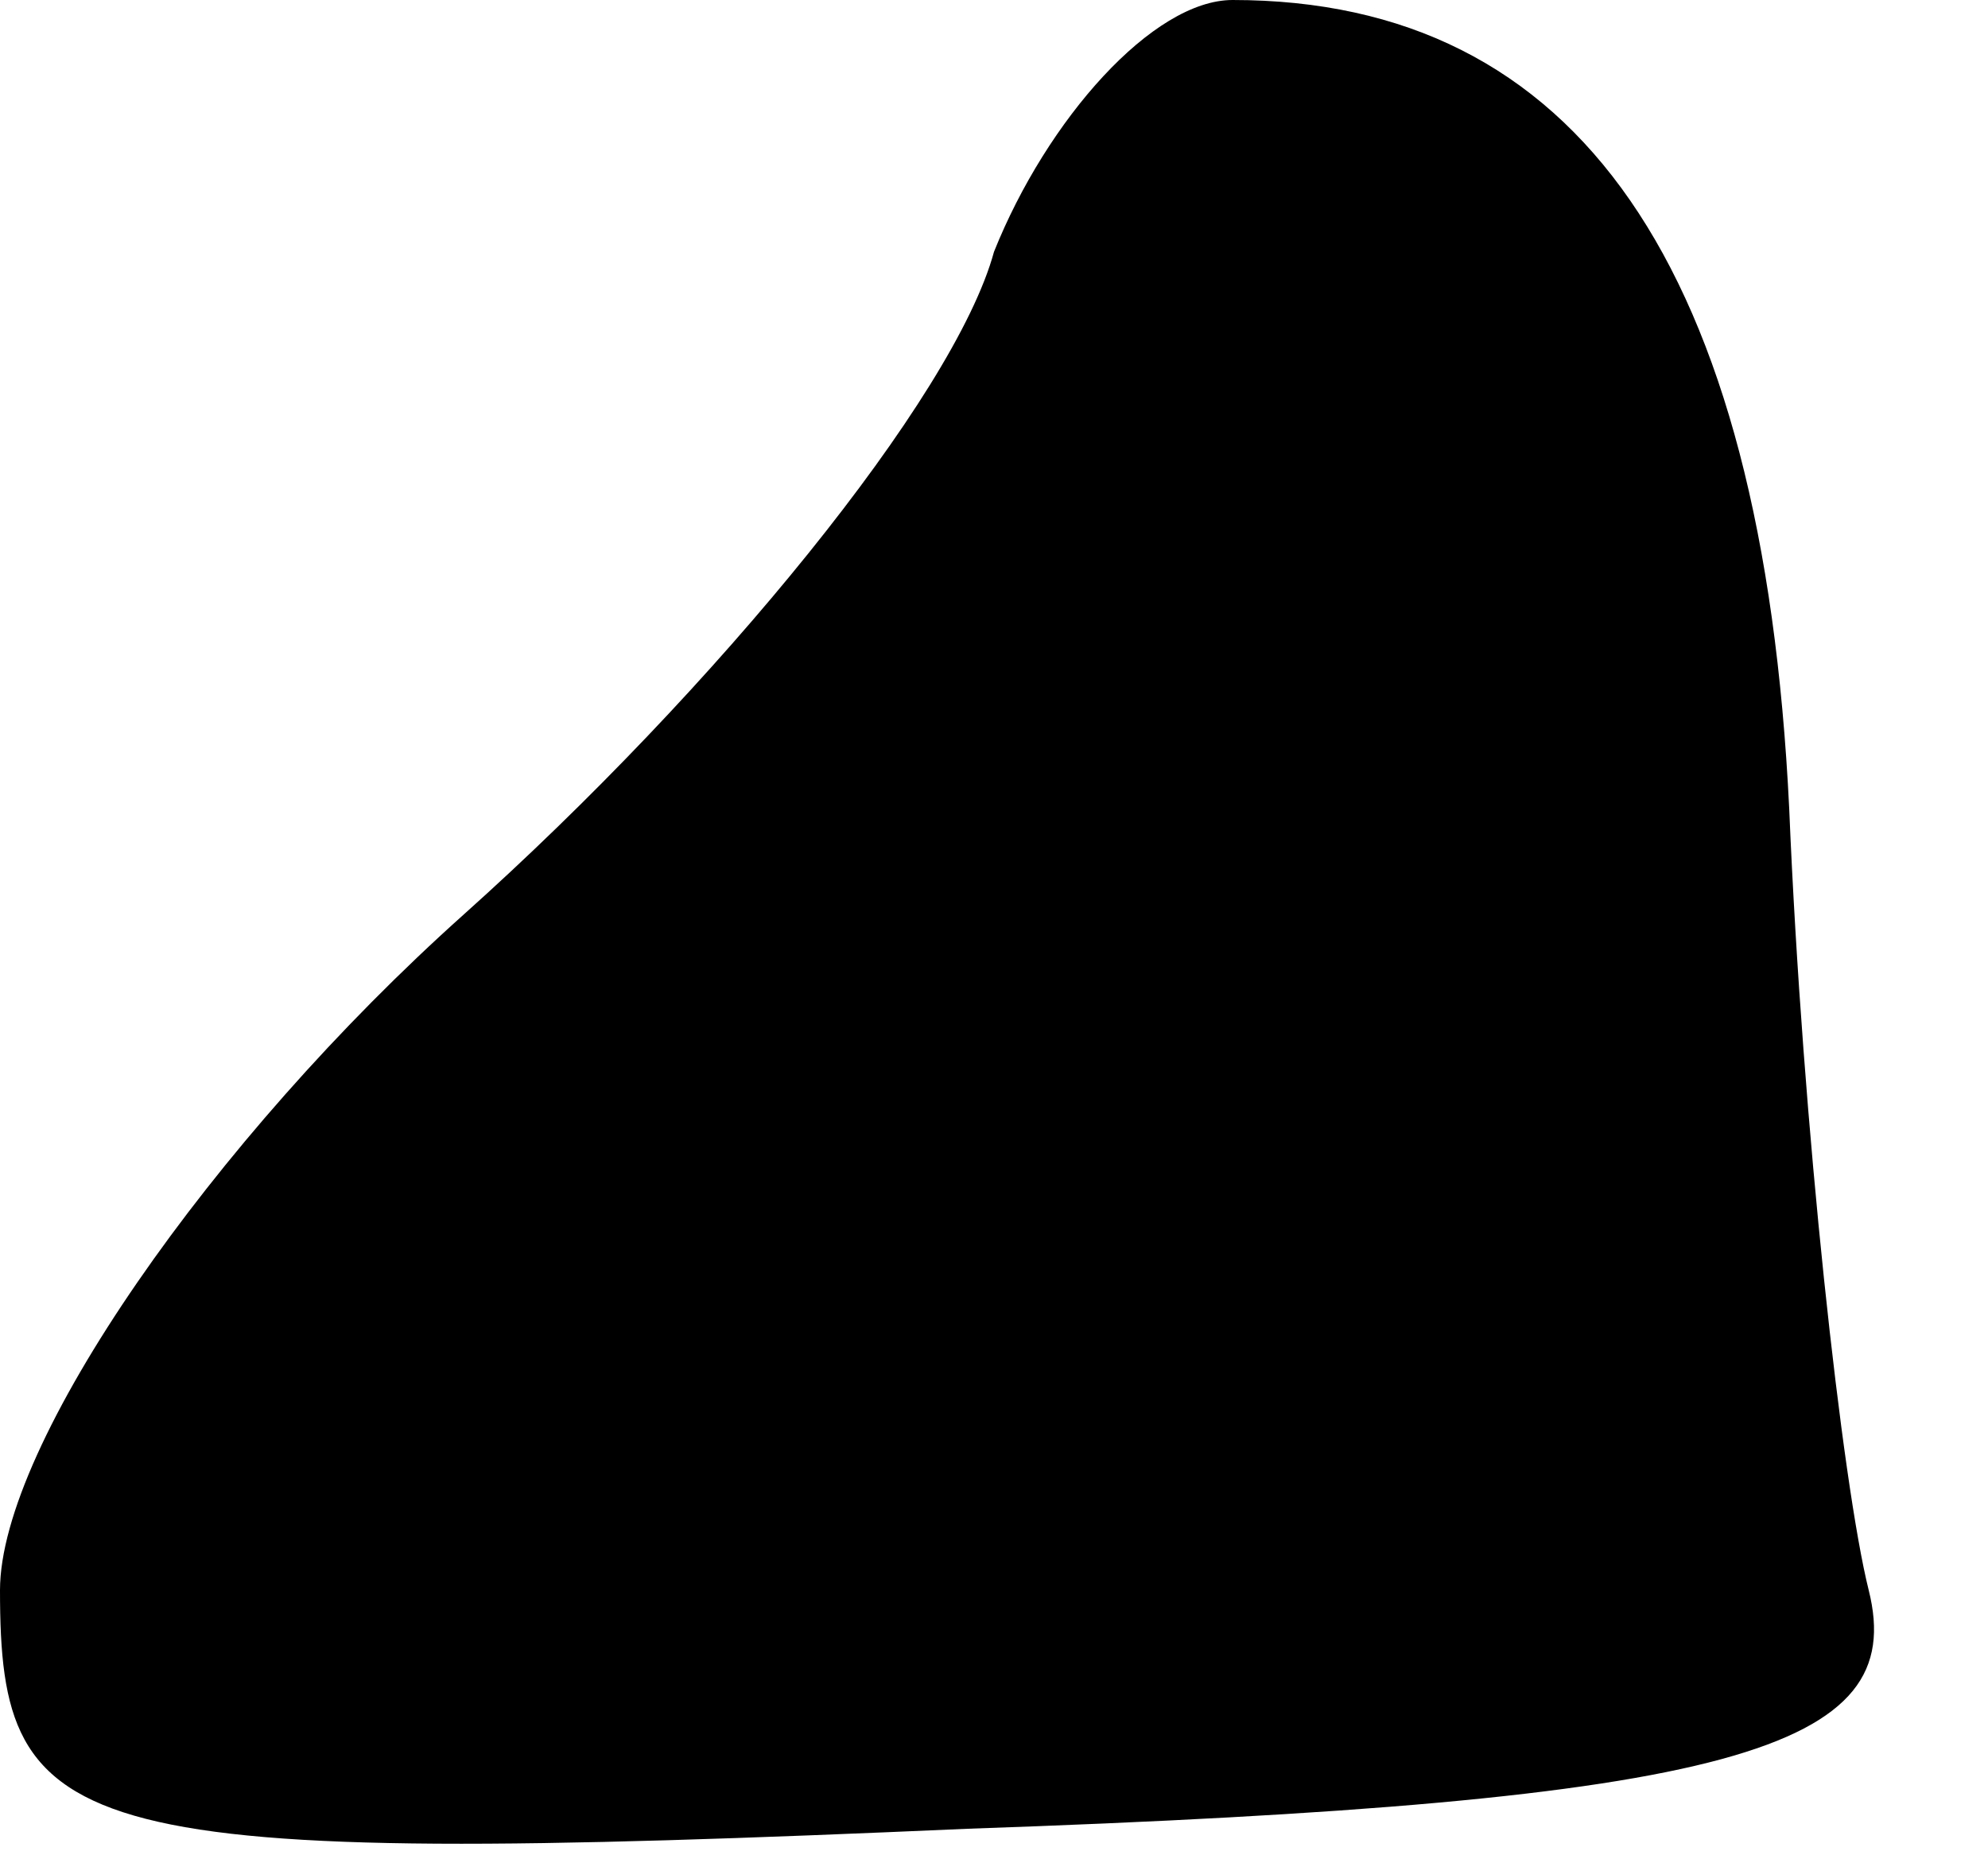 <?xml version="1.0" standalone="no"?>
<!DOCTYPE svg PUBLIC "-//W3C//DTD SVG 20010904//EN"
 "http://www.w3.org/TR/2001/REC-SVG-20010904/DTD/svg10.dtd">
<svg version="1.0" xmlns="http://www.w3.org/2000/svg"
 width="15pt" height="14pt" viewBox="0 0 15 14"
 preserveAspectRatio="xMidYMid meet">
<g transform="translate(0,14) scale(0.1,-0.1)"
fill="#000000" stroke="none">
<path fill="#000000" stroke="none" d="M75 121 c-3 -11 -21 -33 -40 -50 -19
-17 -35 -40 -35 -51 0 -19 5 -21 73 -18 58 2 71 6 68 18 -2 8 -5 35 -6 59 -2
41 -16 61 -42 61 -6 0 -14 -9 -18 -19z"/>
</g>
</svg>
